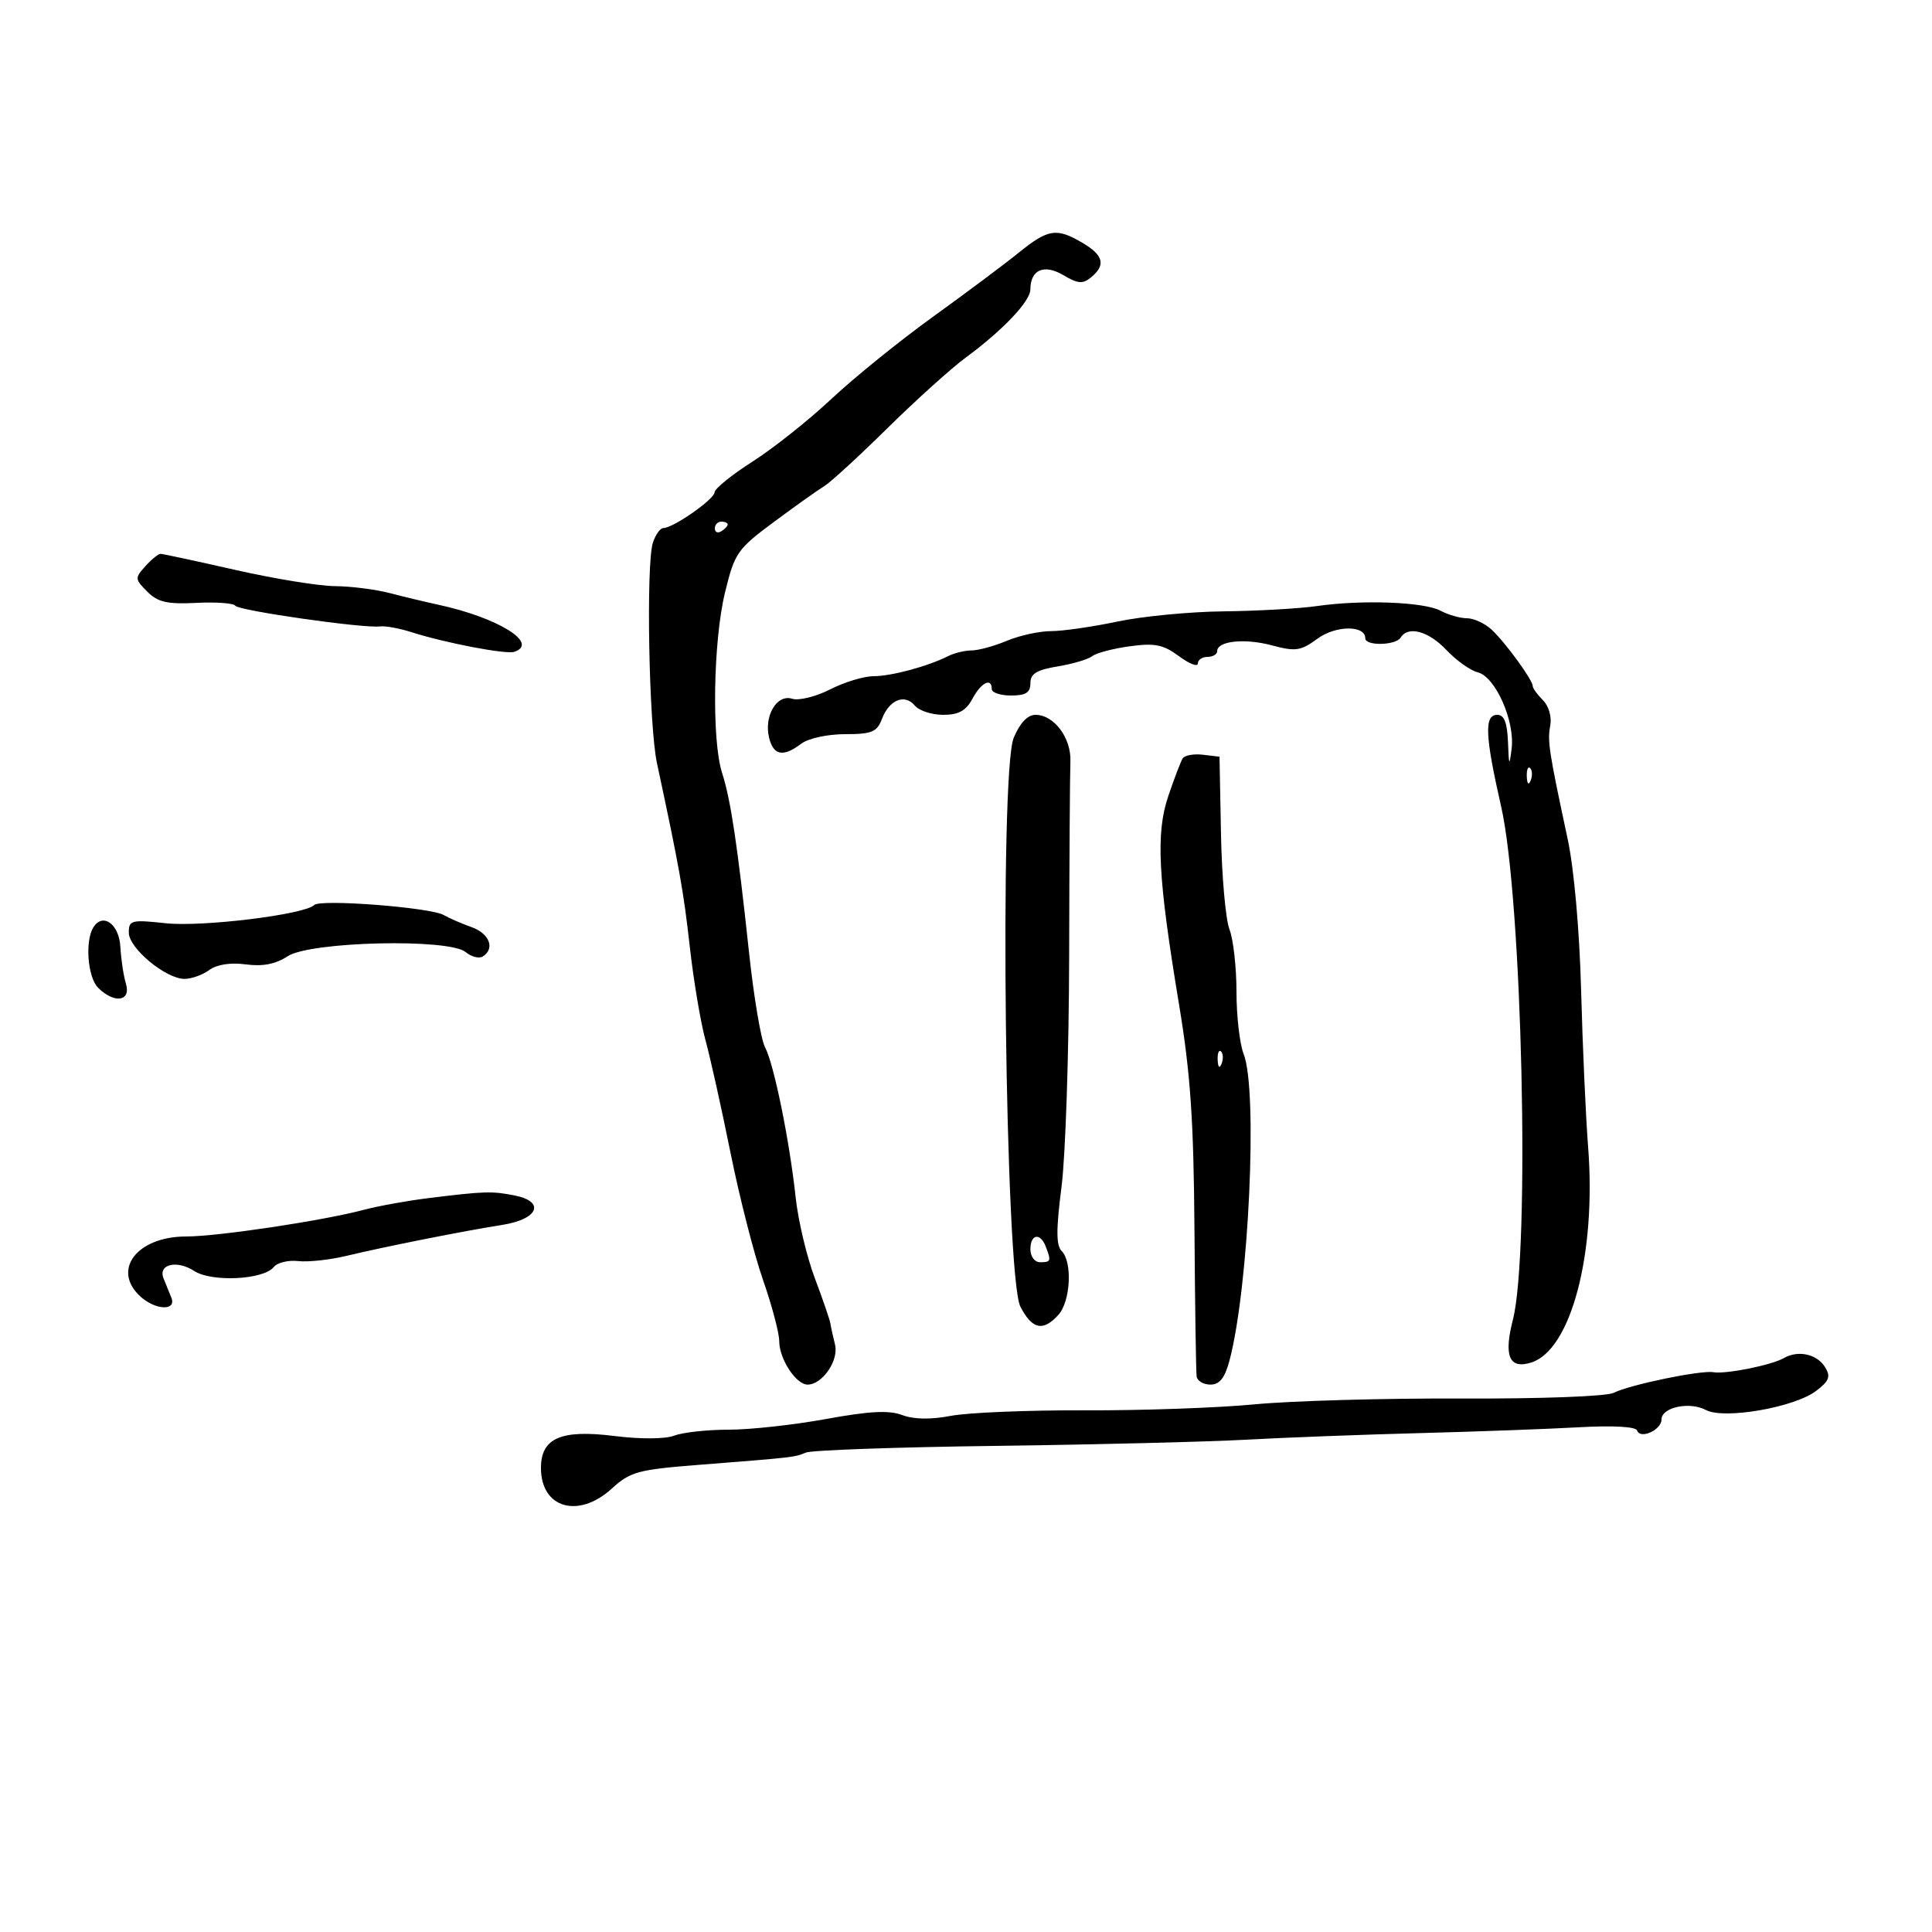 <svg xmlns="http://www.w3.org/2000/svg" width="300" height="300" viewBox="0 0 300 300" version="1.1">
	<path d="M 158.169 39.250 C 155.958 41.038, 149.953 45.526, 144.825 49.224 C 139.696 52.922, 132.614 58.651, 129.088 61.957 C 125.561 65.262, 120.049 69.640, 116.838 71.685 C 113.627 73.731, 110.981 75.876, 110.958 76.452 C 110.914 77.540, 104.515 82, 102.998 82 C 102.523 82, 101.798 83.012, 101.386 84.250 C 100.297 87.522, 100.756 112.640, 102.012 118.500 C 105.495 134.750, 106.145 138.387, 107.109 147 C 107.693 152.225, 108.788 158.750, 109.542 161.500 C 110.296 164.250, 112.048 172.134, 113.437 179.020 C 114.825 185.905, 117.095 194.784, 118.480 198.751 C 119.866 202.717, 121 206.996, 121 208.259 C 121 211.013, 123.604 215, 125.402 215 C 127.697 215, 130.277 211.240, 129.662 208.790 C 129.346 207.531, 129.022 206.050, 128.941 205.500 C 128.860 204.950, 127.771 201.780, 126.519 198.455 C 125.268 195.130, 123.933 189.505, 123.552 185.955 C 122.607 177.142, 120.169 165.185, 118.794 162.616 C 118.170 161.452, 117.058 154.875, 116.321 148 C 114.524 131.232, 113.467 124.184, 112.124 120.007 C 110.492 114.933, 110.743 99.534, 112.580 92 C 114.083 85.835, 114.477 85.268, 120.234 81 C 123.571 78.525, 127.067 76.042, 128.002 75.482 C 128.937 74.922, 133.349 70.872, 137.806 66.482 C 142.263 62.092, 147.746 57.150, 149.990 55.500 C 155.702 51.300, 159.990 46.779, 159.995 44.950 C 160.005 41.878, 162.113 40.954, 165.096 42.716 C 167.391 44.072, 168.139 44.130, 169.434 43.054 C 171.736 41.145, 171.359 39.643, 168.096 37.716 C 164.061 35.332, 162.768 35.532, 158.169 39.250 M 111 82.059 C 111 82.641, 111.450 82.840, 112 82.500 C 112.550 82.160, 113 81.684, 113 81.441 C 113 81.198, 112.550 81, 112 81 C 111.450 81, 111 81.477, 111 82.059 M 22.574 87.919 C 20.920 89.745, 20.934 89.934, 22.867 91.867 C 24.510 93.510, 25.963 93.843, 30.493 93.615 C 33.570 93.461, 36.289 93.658, 36.533 94.053 C 37.003 94.814, 56.445 97.597, 59 97.269 C 59.825 97.163, 62.023 97.564, 63.883 98.160 C 69.104 99.831, 78.570 101.643, 79.851 101.216 C 83.797 99.901, 77.322 95.897, 68 93.887 C 66.075 93.472, 62.700 92.664, 60.500 92.090 C 58.300 91.517, 54.475 91.033, 52 91.015 C 49.525 90.997, 42.558 89.861, 36.518 88.491 C 30.478 87.121, 25.261 86, 24.923 86 C 24.586 86, 23.529 86.863, 22.574 87.919 M 204.500 94.108 C 201.750 94.502, 195.225 94.872, 190 94.930 C 184.775 94.987, 177.350 95.702, 173.500 96.517 C 169.651 97.333, 165.024 98, 163.218 98 C 161.413 98, 158.320 98.675, 156.346 99.500 C 154.371 100.325, 151.905 101, 150.864 101 C 149.824 101, 148.191 101.395, 147.236 101.877 C 144.084 103.470, 138.402 105, 135.639 105 C 134.144 105, 131.113 105.922, 128.903 107.049 C 126.694 108.177, 124.039 108.830, 123.004 108.501 C 120.618 107.744, 118.585 111.212, 119.434 114.593 C 120.121 117.330, 121.631 117.594, 124.441 115.468 C 125.526 114.647, 128.514 114, 131.216 114 C 135.377 114, 136.174 113.671, 136.948 111.636 C 138.079 108.661, 140.489 107.680, 142.049 109.559 C 142.707 110.352, 144.689 111, 146.453 111 C 148.852 111, 150 110.369, 151 108.500 C 152.350 105.978, 154 105.153, 154 107 C 154 107.550, 155.350 108, 157 108 C 159.287 108, 160 107.546, 160 106.088 C 160 104.615, 160.976 104.015, 164.250 103.475 C 166.588 103.089, 168.995 102.375, 169.601 101.888 C 170.206 101.401, 172.821 100.712, 175.410 100.357 C 179.314 99.822, 180.621 100.083, 183.059 101.886 C 184.677 103.082, 186 103.596, 186 103.030 C 186 102.463, 186.675 102, 187.500 102 C 188.325 102, 189 101.602, 189 101.117 C 189 99.529, 193.252 99.075, 197.493 100.209 C 201.184 101.197, 201.974 101.081, 204.574 99.176 C 207.416 97.092, 212 97.056, 212 99.117 C 212 100.335, 216.737 100.234, 217.500 99 C 218.657 97.128, 221.824 97.993, 224.605 100.939 C 226.130 102.556, 228.325 104.116, 229.482 104.406 C 232.208 105.090, 235.254 111.961, 234.725 116.233 C 234.371 119.086, 234.300 118.962, 234.160 115.250 C 234.046 112.210, 233.573 111, 232.500 111 C 230.449 111, 230.584 114.193, 233.102 125.261 C 236.369 139.615, 237.618 194.409, 234.919 204.940 C 233.469 210.595, 234.360 212.655, 237.785 211.568 C 243.950 209.612, 247.892 194.650, 246.602 178.104 C 246.233 173.372, 245.744 162.433, 245.515 153.795 C 245.269 144.508, 244.417 134.904, 243.429 130.295 C 240.506 116.651, 240.264 115.072, 240.723 112.670 C 240.980 111.322, 240.495 109.637, 239.586 108.729 C 238.714 107.857, 238 106.867, 238 106.531 C 238 105.578, 233.713 99.700, 231.597 97.752 C 230.550 96.788, 228.833 96, 227.781 96 C 226.729 96, 224.890 95.476, 223.695 94.837 C 221.126 93.462, 211.543 93.098, 204.500 94.108 M 157.409 114.564 C 155.156 119.955, 156.079 198.317, 158.448 202.900 C 160.277 206.436, 161.966 206.800, 164.345 204.171 C 166.243 202.074, 166.555 195.955, 164.851 194.251 C 163.988 193.388, 163.984 190.910, 164.832 184.301 C 165.454 179.460, 165.987 163.350, 166.017 148.500 C 166.047 133.650, 166.135 120.048, 166.212 118.273 C 166.371 114.607, 163.684 111, 160.794 111 C 159.566 111, 158.373 112.255, 157.409 114.564 M 183.640 117.773 C 183.338 118.262, 182.343 120.865, 181.429 123.558 C 179.447 129.396, 179.791 136.145, 183.085 156 C 184.859 166.697, 185.355 173.964, 185.476 191 C 185.560 202.825, 185.713 213.063, 185.815 213.750 C 185.917 214.438, 186.883 215, 187.961 215 C 189.385 215, 190.196 213.971, 190.917 211.250 C 193.916 199.939, 195.334 169.272, 193.117 163.685 C 192.503 162.137, 192 157.778, 192 154 C 192 150.222, 191.510 145.863, 190.912 144.315 C 190.313 142.767, 189.720 136.100, 189.594 129.500 L 189.365 117.500 186.777 117.193 C 185.353 117.024, 183.942 117.285, 183.640 117.773 M 237.079 120.583 C 237.127 121.748, 237.364 121.985, 237.683 121.188 C 237.972 120.466, 237.936 119.603, 237.604 119.271 C 237.272 118.939, 237.036 119.529, 237.079 120.583 M 48.783 140.532 C 47.338 142.013, 31.398 143.970, 25.750 143.361 C 20.396 142.784, 20 142.885, 20 144.820 C 20 147.235, 25.743 152, 28.653 152 C 29.734 152, 31.466 151.380, 32.503 150.621 C 33.686 149.757, 35.800 149.432, 38.173 149.750 C 40.797 150.102, 42.787 149.715, 44.660 148.487 C 48.166 146.190, 69.698 145.683, 72.299 147.836 C 73.186 148.571, 74.382 148.882, 74.956 148.527 C 76.901 147.325, 76.013 144.955, 73.250 143.975 C 71.737 143.438, 69.781 142.588, 68.903 142.087 C 66.824 140.899, 49.716 139.577, 48.783 140.532 M 14.492 144.012 C 13.171 146.151, 13.615 151.758, 15.234 153.377 C 17.745 155.888, 20.385 155.505, 19.555 152.750 C 19.182 151.512, 18.792 148.932, 18.689 147.014 C 18.497 143.473, 15.951 141.652, 14.492 144.012 M 189.079 164.583 C 189.127 165.748, 189.364 165.985, 189.683 165.188 C 189.972 164.466, 189.936 163.603, 189.604 163.271 C 189.272 162.939, 189.036 163.529, 189.079 164.583 M 66.500 186.048 C 63.200 186.457, 58.700 187.272, 56.500 187.859 C 50.186 189.544, 33.824 192, 28.915 192 C 21.244 192, 17.280 197.228, 21.829 201.345 C 24.172 203.466, 27.445 203.572, 26.607 201.500 C 26.273 200.675, 25.728 199.329, 25.396 198.508 C 24.507 196.312, 27.461 195.603, 30.169 197.362 C 32.879 199.122, 40.924 198.724, 42.500 196.752 C 43.050 196.063, 44.759 195.644, 46.297 195.821 C 47.835 195.997, 51.210 195.633, 53.797 195.011 C 59.746 193.580, 72.136 191.117, 77.989 190.202 C 83.579 189.328, 84.735 186.597, 79.922 185.634 C 76.411 184.932, 75.210 184.969, 66.500 186.048 M 160 194 C 160 195.111, 160.667 196, 161.500 196 C 163.183 196, 163.251 195.817, 162.393 193.582 C 161.536 191.347, 160 191.616, 160 194 M 277 210.882 C 275.079 211.985, 267.945 213.413, 266.040 213.075 C 264.117 212.734, 253.028 215.029, 250.581 216.275 C 249.489 216.830, 239.285 217.213, 226.905 217.161 C 214.938 217.112, 200.502 217.519, 194.824 218.066 C 189.146 218.612, 177.300 219.031, 168.500 218.995 C 159.700 218.960, 150.329 219.344, 147.675 219.850 C 144.519 220.452, 141.896 220.409, 140.090 219.728 C 138.042 218.955, 134.990 219.114, 128.271 220.343 C 123.289 221.254, 116.495 222, 113.172 222 C 109.849 222, 106.040 222.414, 104.708 222.921 C 103.273 223.466, 99.477 223.490, 95.393 222.980 C 87.096 221.942, 84 223.293, 84 227.952 C 84 234.196, 89.819 235.880, 95.010 231.138 C 97.856 228.538, 99.077 228.203, 108.322 227.476 C 123.394 226.292, 123.367 226.295, 125.141 225.555 C 126.043 225.178, 139.318 224.710, 154.641 224.515 C 169.963 224.320, 187.450 223.888, 193.500 223.555 C 199.550 223.221, 211.700 222.761, 220.500 222.531 C 229.300 222.301, 240.410 221.893, 245.190 221.625 C 250.472 221.329, 254.008 221.525, 254.209 222.126 C 254.683 223.548, 258 222.049, 258 220.412 C 258 218.517, 262.365 217.590, 264.899 218.946 C 267.697 220.443, 278.627 218.550, 282.003 215.982 C 284.043 214.431, 284.298 213.756, 283.398 212.292 C 282.145 210.254, 279.216 209.609, 277 210.882" stroke="none" fill="black" fill-rule="evenodd"/>
</svg>
